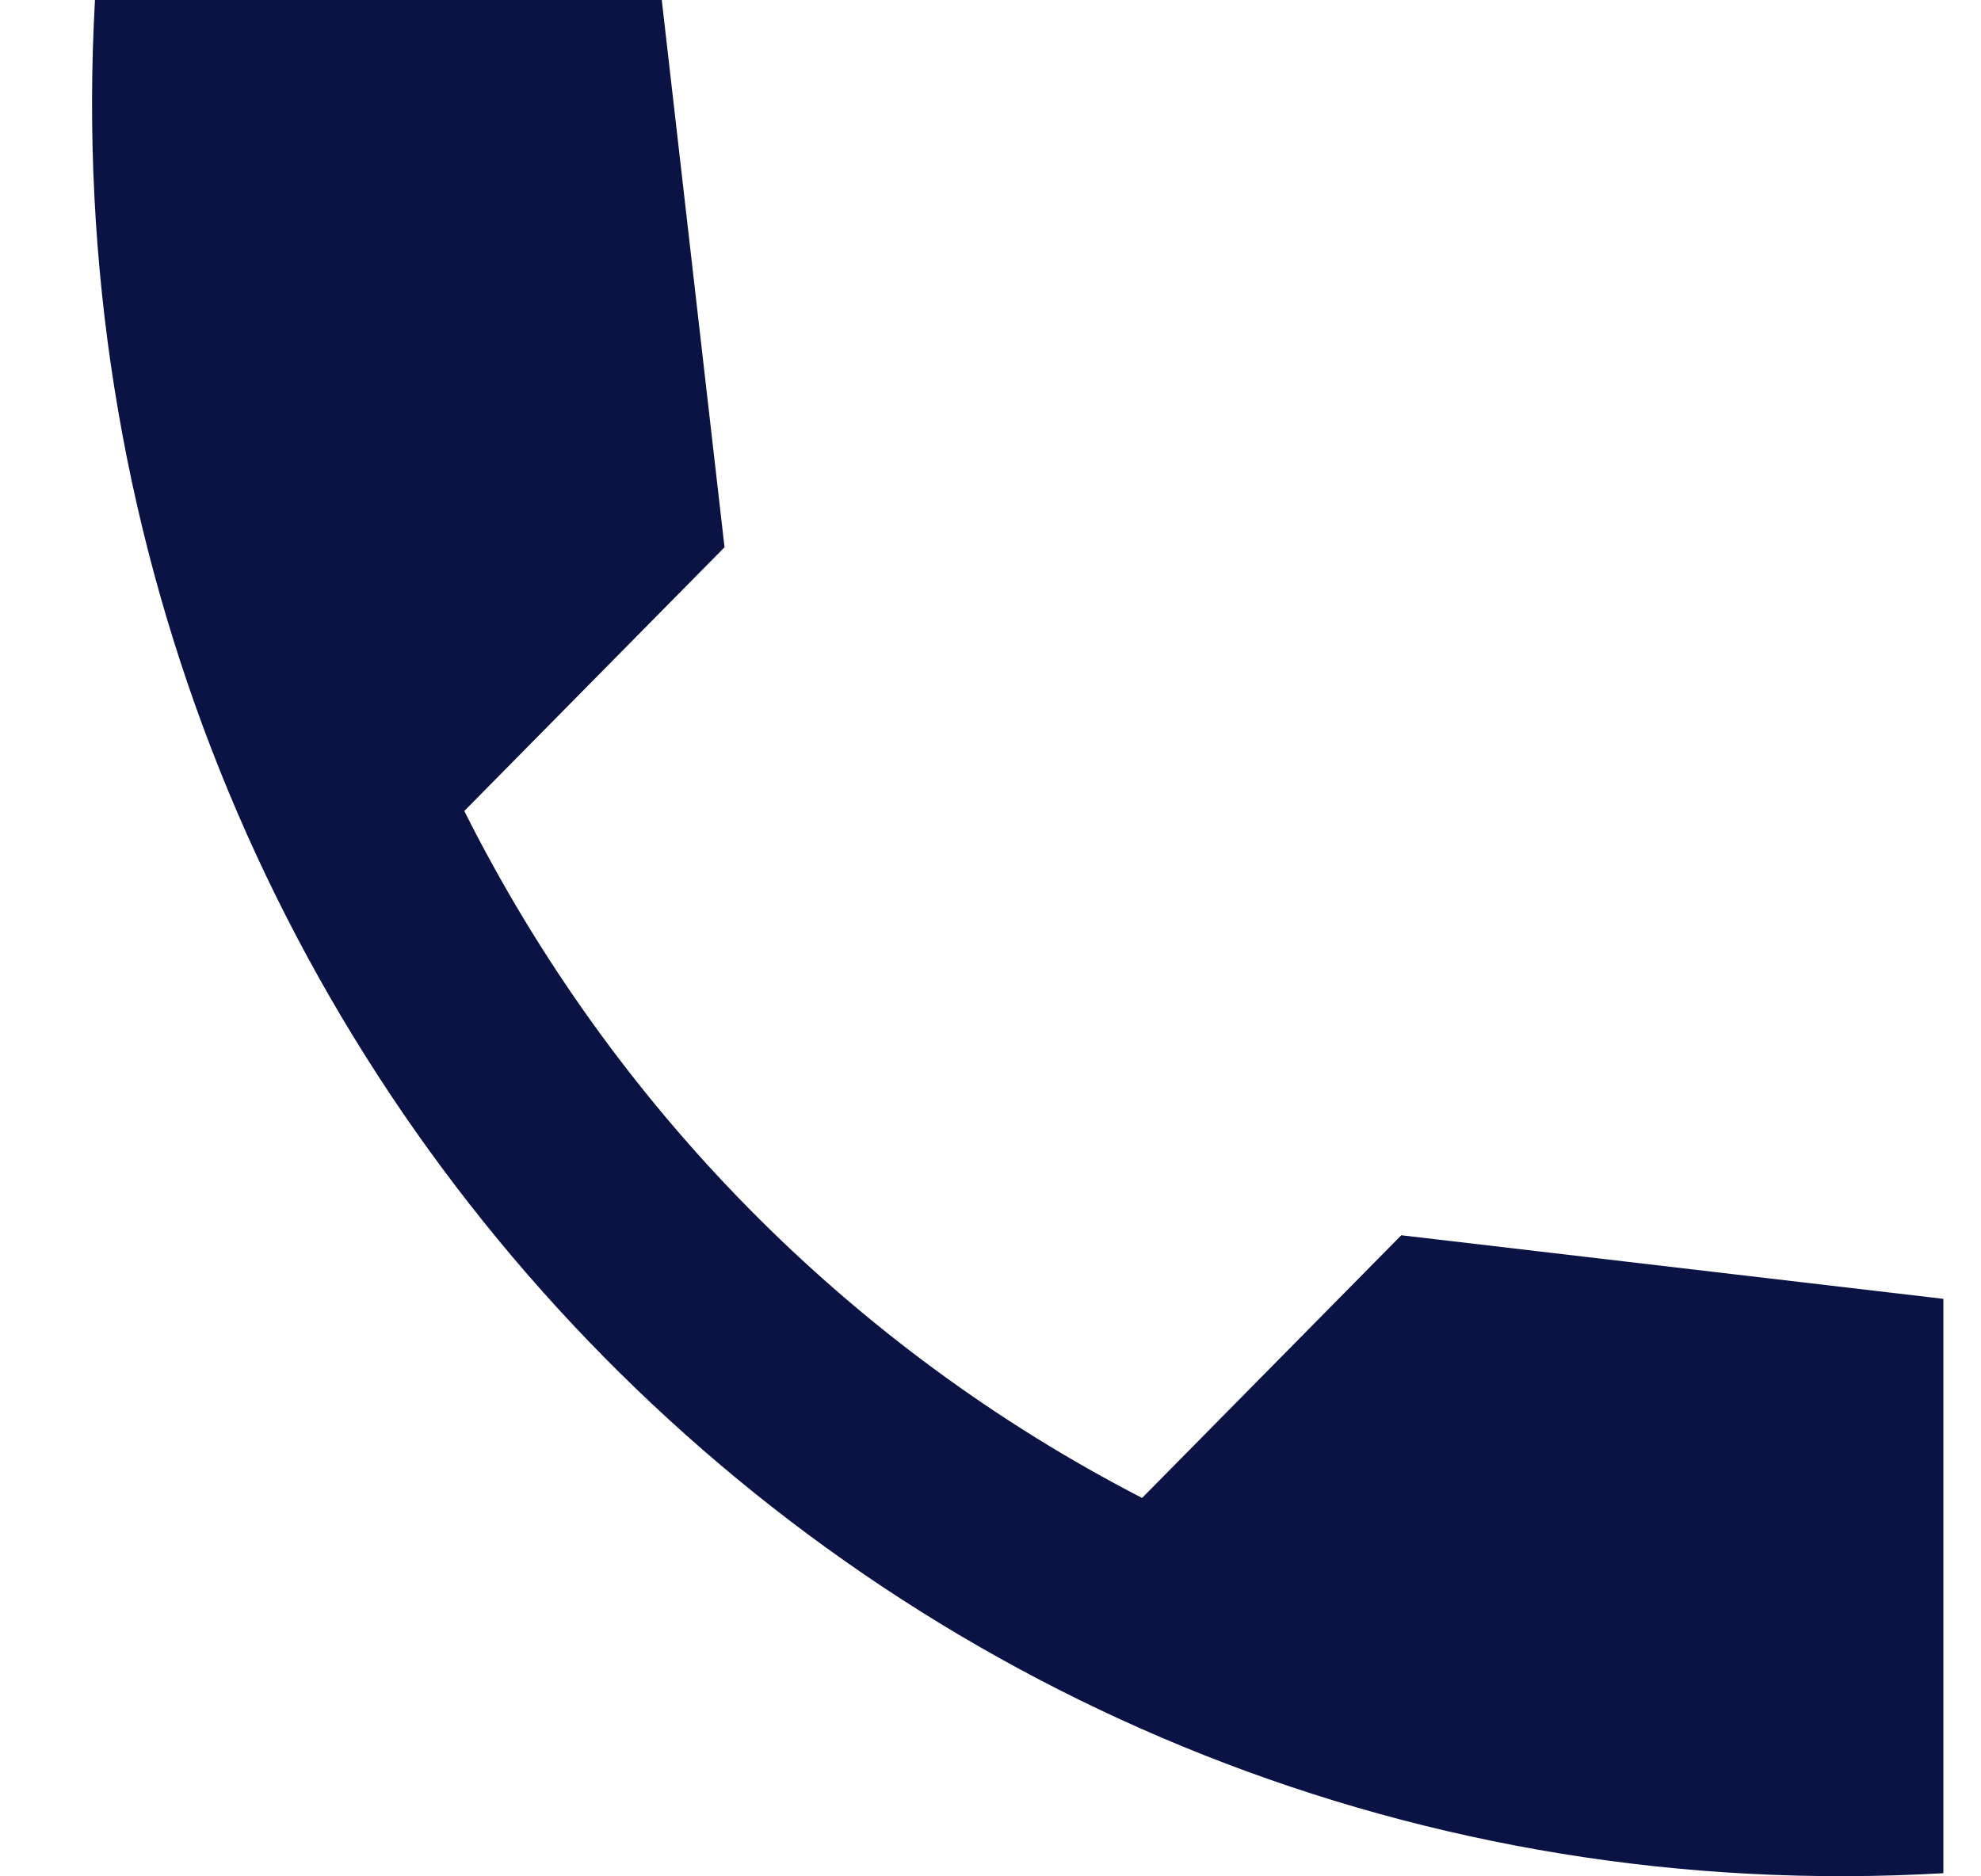 <svg width="19" height="18" viewBox="0 0 19 18" fill="none" xmlns="http://www.w3.org/2000/svg">
<path d="M18.639 12.46L13.44 11.85L10.954 14.37C8.153 12.926 5.877 10.619 4.453 7.78L6.949 5.25L6.347 0H0.911C0.339 10.18 8.596 18.55 18.639 17.97V12.46Z" fill="#0B1344"/>
</svg>

